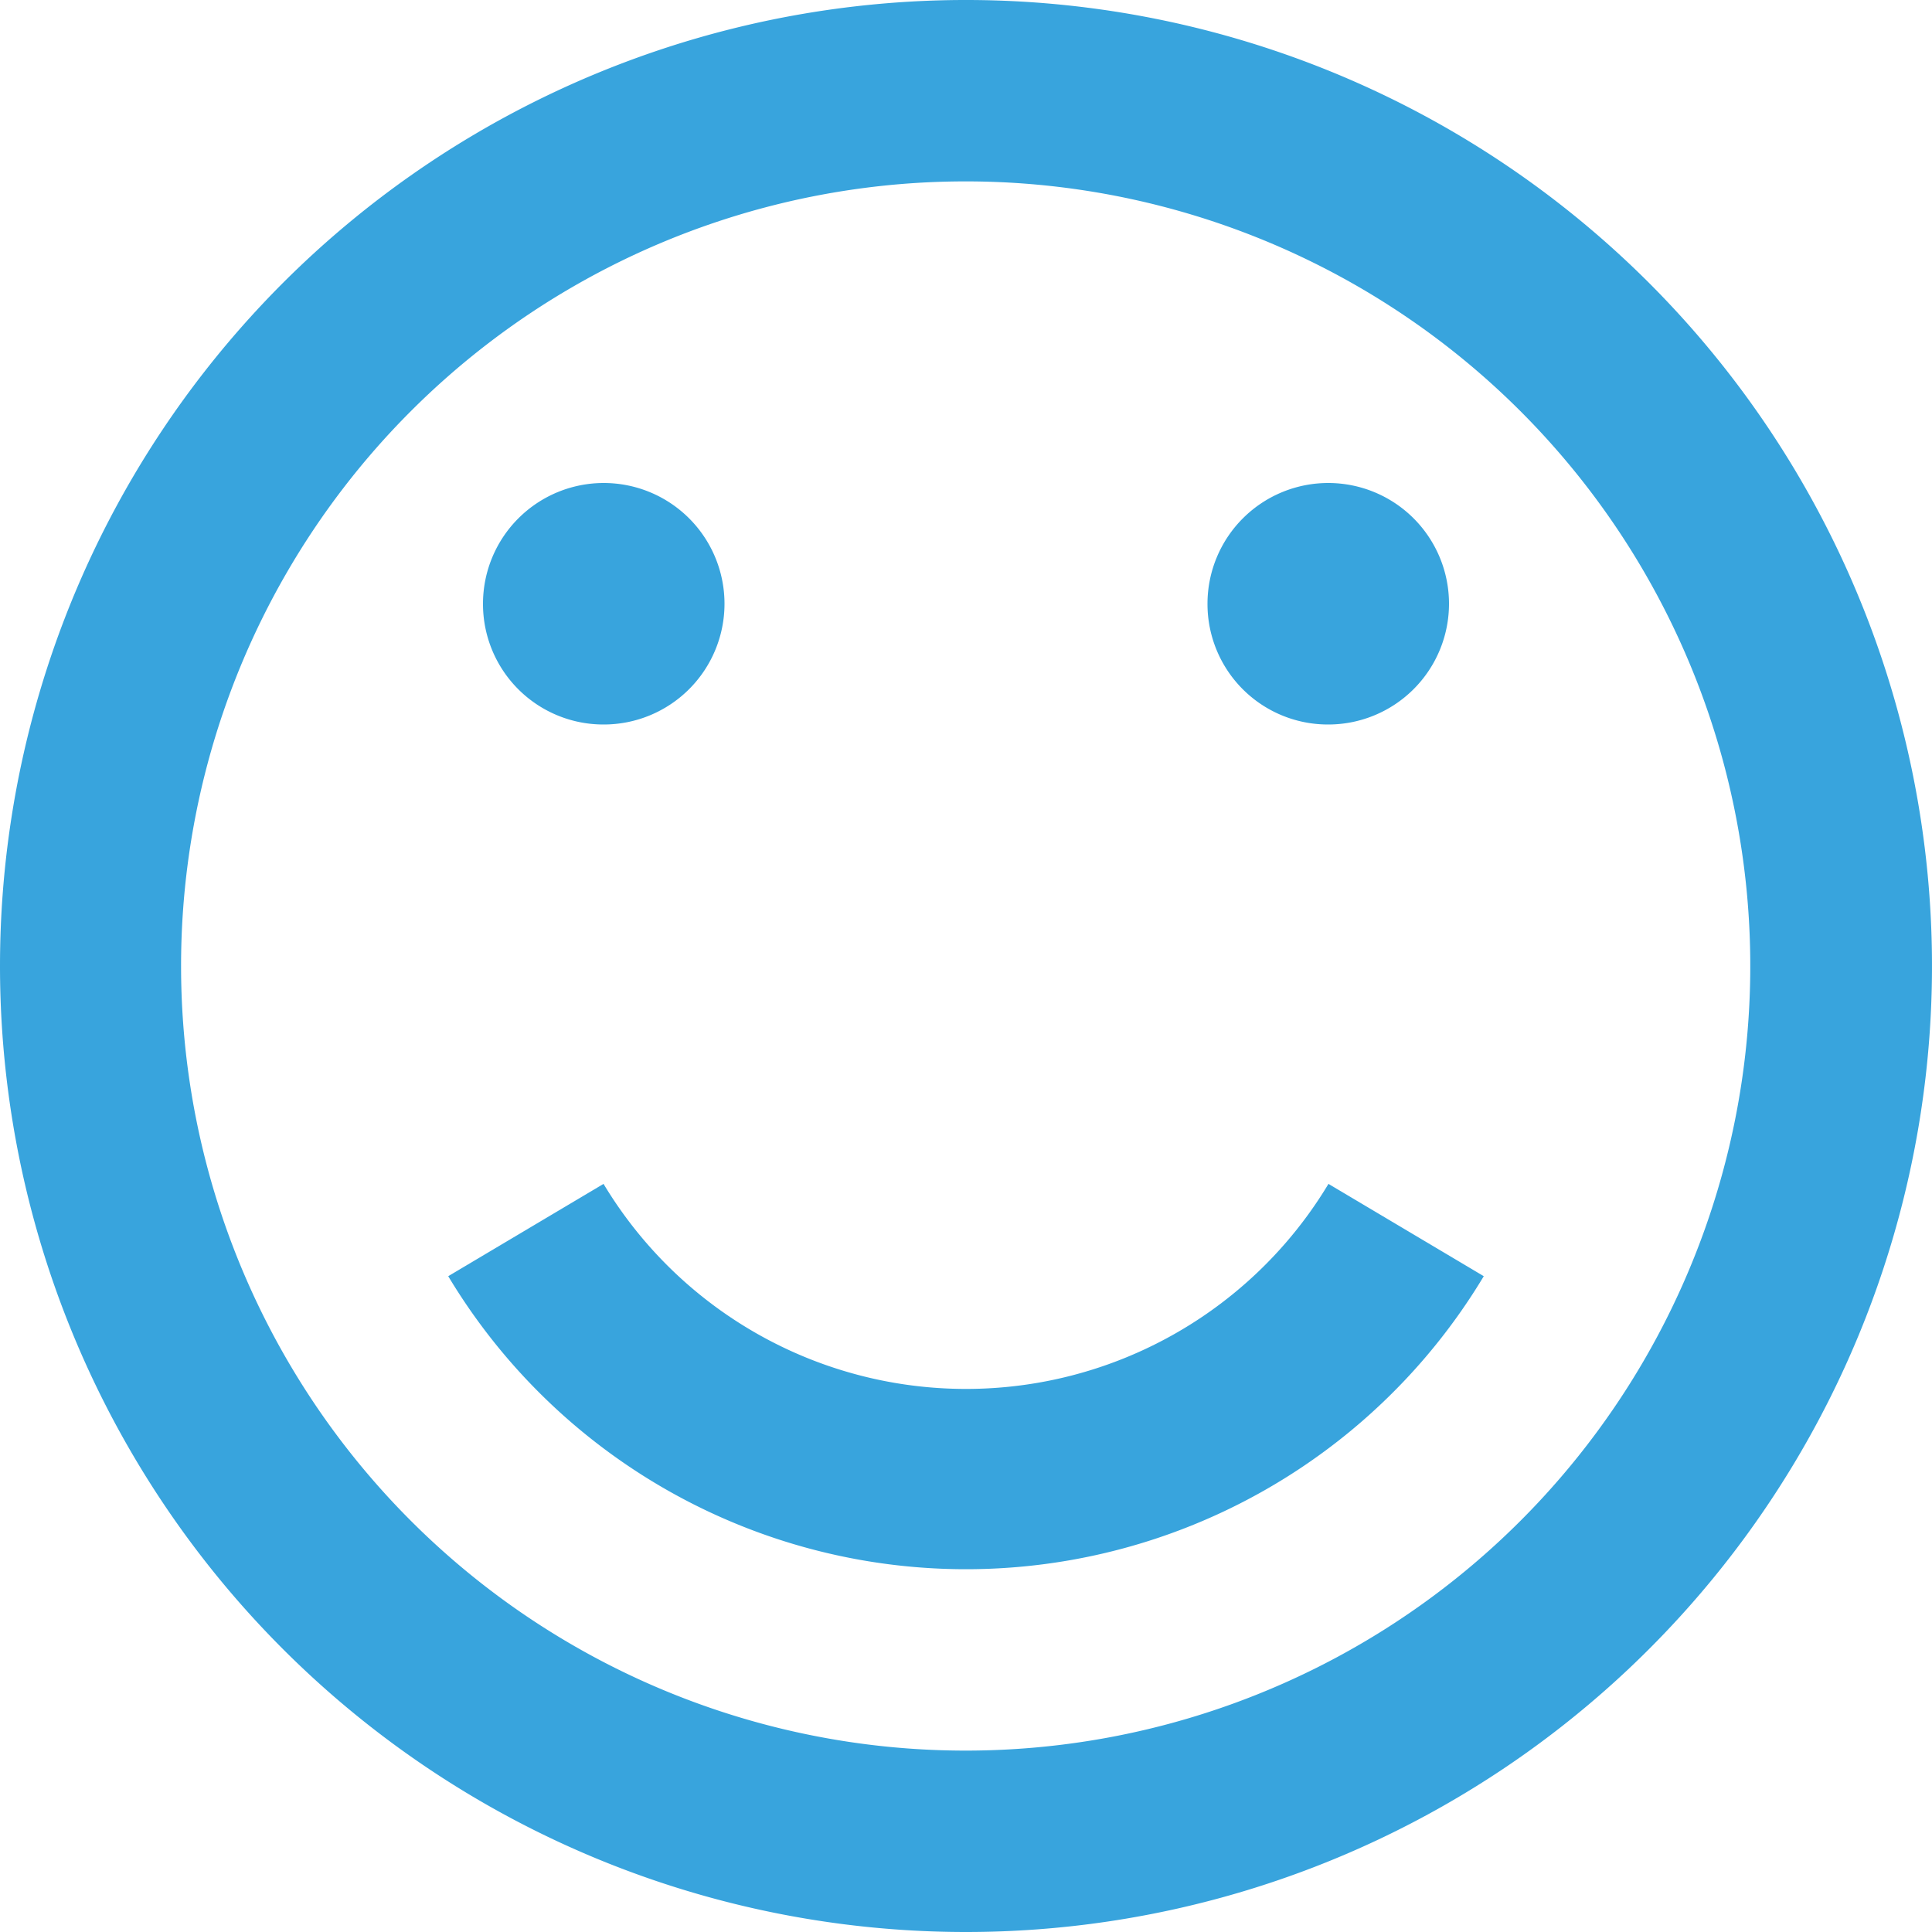 <svg xmlns="http://www.w3.org/2000/svg" width="18" height="18" viewBox="0 0 18 18">
<defs>
    <style>
      .cls-1 {
        fill: #38a4dd;
        fill-rule: evenodd;
      }
    </style>
  </defs>
  <path id="Smiley" class="cls-1" d="M383,1224a9,9,0,1,0-9-9A9,9,0,0,0,383,1224Zm0-16.31a7.31,7.31,0,1,1-7.313,7.31A7.309,7.309,0,0,1,383,1207.69Zm-4.5,3.93a1.125,1.125,0,1,1,1.125,1.13A1.122,1.122,0,0,1,378.5,1211.62Zm6.75,0a1.125,1.125,0,1,1,1.125,1.13A1.122,1.122,0,0,1,385.25,1211.62Zm1.127,5.41,1.447,0.86a5.627,5.627,0,0,1-9.648,0l1.447-.86A3.94,3.94,0,0,0,386.377,1217.03Z" transform="translate(-374 -1206)"/>
</svg>
